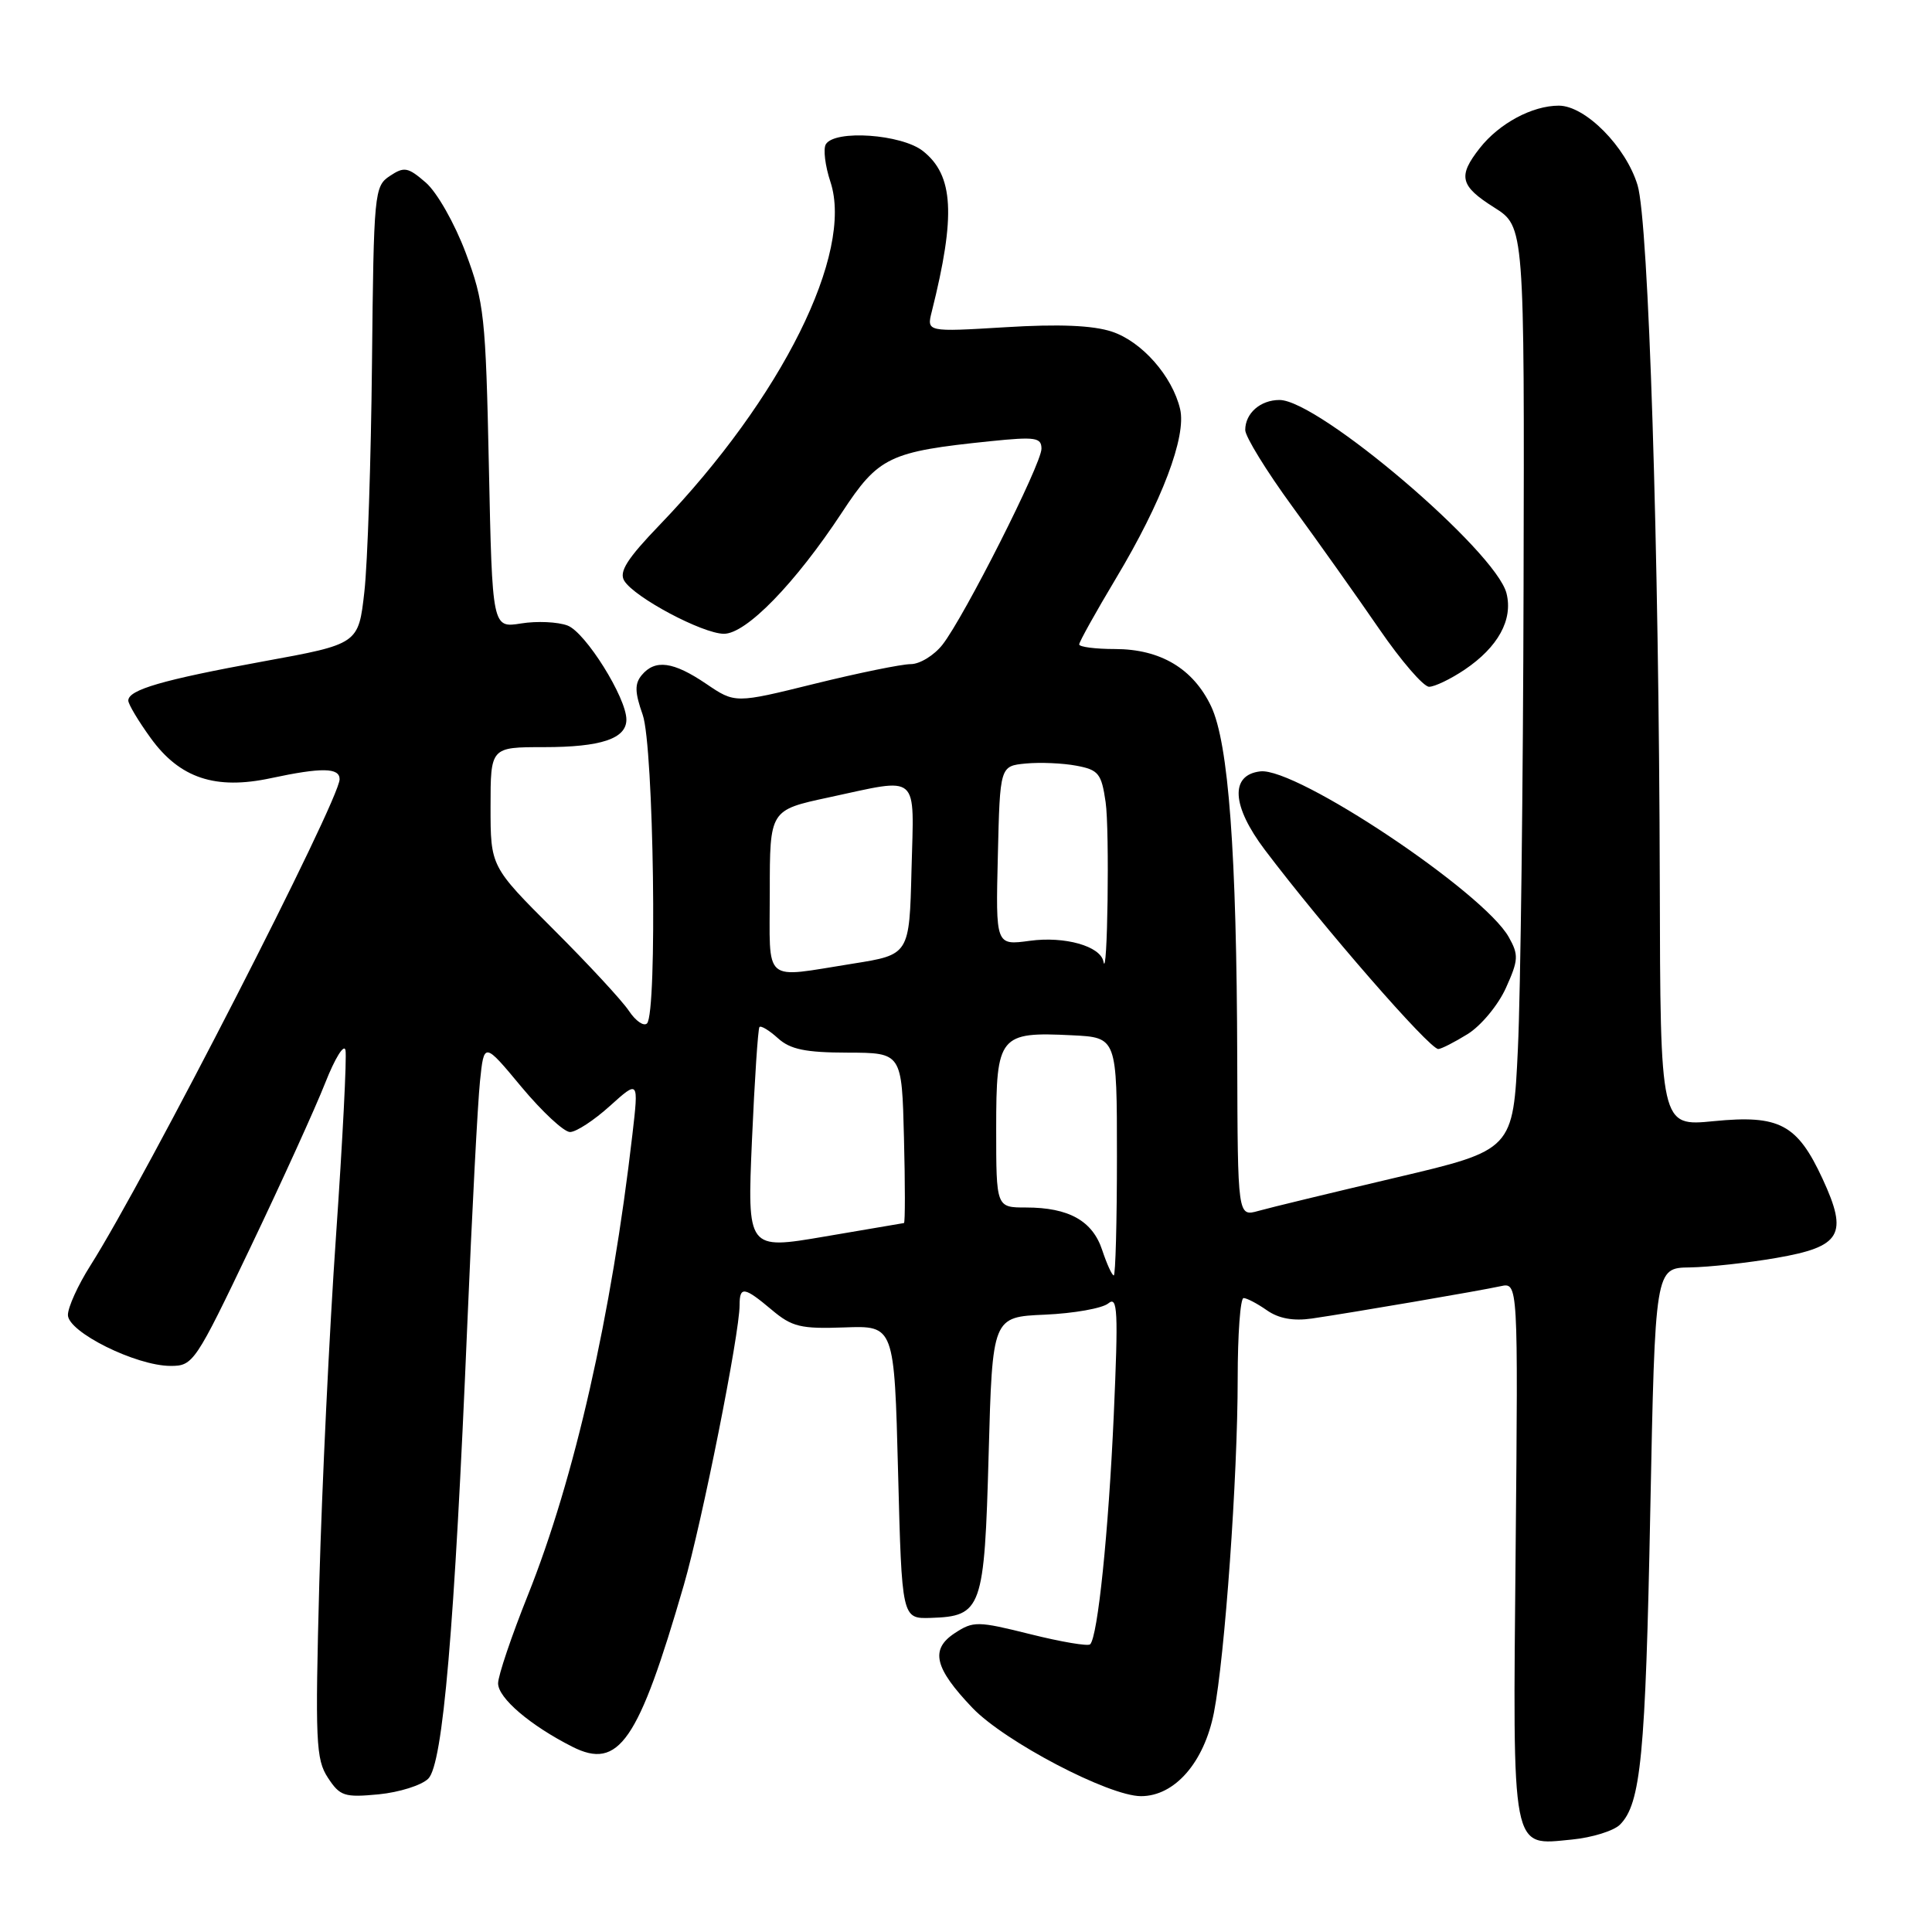 <?xml version="1.0" encoding="UTF-8" standalone="no"?>
<!DOCTYPE svg PUBLIC "-//W3C//DTD SVG 1.1//EN" "http://www.w3.org/Graphics/SVG/1.1/DTD/svg11.dtd" >
<svg xmlns="http://www.w3.org/2000/svg" xmlns:xlink="http://www.w3.org/1999/xlink" version="1.1" viewBox="0 0 256 256">
 <g >
 <path fill="currentColor"
d=" M 214.65 241.78 C 217.42 239.01 218.04 232.65 218.67 200.25 C 219.31 168.00 219.31 168.00 223.91 167.94 C 226.43 167.90 231.60 167.34 235.39 166.68 C 243.99 165.19 244.92 163.59 241.50 156.20 C 238.14 148.95 235.78 147.70 227.07 148.56 C 220.00 149.26 220.00 149.26 219.93 116.88 C 219.83 72.69 218.45 29.40 216.99 24.55 C 215.45 19.44 210.06 14.00 206.55 14.00 C 203.03 14.00 198.66 16.35 196.09 19.61 C 193.14 23.36 193.45 24.63 198.00 27.50 C 202.00 30.03 202.00 30.03 201.88 77.76 C 201.82 104.02 201.48 131.55 201.13 138.94 C 200.50 152.38 200.50 152.38 185.00 156.03 C 176.47 158.04 168.26 160.02 166.75 160.45 C 164.00 161.22 164.00 161.22 163.94 140.36 C 163.87 112.94 162.79 98.48 160.48 93.59 C 158.10 88.59 153.77 86.01 147.75 86.00 C 145.14 86.00 143.00 85.72 143.00 85.39 C 143.00 85.05 145.19 81.12 147.87 76.64 C 153.96 66.48 157.23 57.83 156.37 54.20 C 155.34 49.84 151.30 45.25 147.32 43.94 C 144.79 43.11 140.32 42.92 133.20 43.36 C 122.78 43.99 122.78 43.99 123.47 41.27 C 126.66 28.55 126.37 23.22 122.29 20.01 C 119.46 17.78 110.64 17.16 109.43 19.11 C 109.06 19.72 109.33 21.97 110.04 24.11 C 113.14 33.52 103.60 52.70 87.46 69.50 C 83.09 74.04 81.99 75.77 82.72 76.96 C 84.08 79.17 93.06 83.95 95.91 83.98 C 98.86 84.01 105.38 77.30 111.58 67.88 C 116.42 60.51 117.82 59.84 131.25 58.46 C 137.20 57.85 138.00 57.97 138.00 59.46 C 138.00 61.50 127.75 81.77 124.88 85.43 C 123.77 86.84 121.88 88.00 120.68 88.00 C 119.48 88.00 113.75 89.17 107.95 90.60 C 97.40 93.21 97.40 93.21 93.56 90.60 C 89.22 87.66 86.80 87.33 85.03 89.46 C 84.08 90.61 84.11 91.73 85.16 94.71 C 86.63 98.88 87.12 134.21 85.73 135.61 C 85.30 136.03 84.22 135.28 83.33 133.94 C 82.44 132.60 77.95 127.75 73.35 123.16 C 65.00 114.82 65.00 114.82 65.00 106.91 C 65.00 99.00 65.00 99.00 72.07 99.00 C 79.64 99.00 83.00 97.88 83.00 95.35 C 83.00 92.45 77.59 83.80 75.21 82.89 C 73.92 82.40 71.15 82.27 69.05 82.61 C 65.23 83.22 65.23 83.22 64.78 61.86 C 64.36 41.85 64.16 40.06 61.71 33.50 C 60.24 29.59 57.91 25.49 56.43 24.20 C 54.05 22.14 53.56 22.05 51.65 23.32 C 49.60 24.68 49.52 25.50 49.29 48.11 C 49.16 60.98 48.71 74.61 48.28 78.42 C 47.50 85.34 47.50 85.34 34.88 87.64 C 21.54 90.08 17.00 91.40 17.00 92.83 C 17.00 93.31 18.34 95.55 19.97 97.80 C 23.82 103.12 28.55 104.69 35.90 103.11 C 42.63 101.67 45.00 101.71 45.00 103.25 C 45.00 106.01 19.33 156.10 11.96 167.72 C 10.33 170.29 9.00 173.22 9.00 174.24 C 9.00 176.50 18.01 180.98 22.59 180.99 C 25.59 181.00 25.88 180.57 33.20 165.25 C 37.34 156.59 41.79 146.80 43.09 143.50 C 44.39 140.20 45.60 138.25 45.78 139.16 C 45.96 140.08 45.40 151.10 44.53 163.66 C 43.65 176.22 42.66 196.94 42.31 209.69 C 41.75 230.76 41.85 233.12 43.45 235.56 C 45.05 238.00 45.63 238.19 50.17 237.76 C 52.91 237.49 55.87 236.56 56.75 235.68 C 58.69 233.74 60.22 215.88 61.92 175.50 C 62.54 160.65 63.30 146.15 63.60 143.28 C 64.14 138.06 64.14 138.06 69.10 144.03 C 71.84 147.31 74.73 150.00 75.53 150.00 C 76.34 150.00 78.71 148.45 80.81 146.55 C 84.63 143.11 84.63 143.11 83.80 150.30 C 81.02 174.35 76.13 195.90 69.95 211.36 C 67.78 216.78 66.00 222.04 66.00 223.05 C 66.00 225.00 70.25 228.62 75.83 231.45 C 82.00 234.57 84.58 230.83 90.61 210.03 C 93.03 201.66 98.00 176.74 98.00 172.93 C 98.00 170.40 98.61 170.49 102.26 173.56 C 104.94 175.82 106.09 176.10 111.90 175.89 C 118.50 175.65 118.50 175.65 119.00 195.07 C 119.50 214.50 119.50 214.50 123.34 214.38 C 130.10 214.16 130.44 213.22 131.00 192.72 C 131.50 174.50 131.50 174.50 138.46 174.20 C 142.29 174.03 146.06 173.36 146.85 172.71 C 148.10 171.67 148.19 173.66 147.58 187.51 C 146.88 203.10 145.46 216.87 144.45 217.88 C 144.17 218.16 140.61 217.56 136.53 216.54 C 129.52 214.79 128.97 214.79 126.51 216.40 C 123.22 218.56 123.81 221.02 128.86 226.31 C 133.13 230.77 146.93 238.00 151.19 238.00 C 155.66 238.00 159.55 233.53 160.85 226.94 C 162.30 219.51 164.00 195.69 164.00 182.69 C 164.00 176.81 164.35 172.00 164.78 172.00 C 165.21 172.00 166.60 172.73 167.87 173.62 C 169.43 174.71 171.36 175.07 173.84 174.71 C 179.16 173.93 196.11 171.03 198.83 170.43 C 201.16 169.92 201.16 169.92 200.83 205.30 C 200.45 245.94 200.18 244.53 208.29 243.75 C 210.96 243.49 213.82 242.60 214.65 241.78 Z  M 194.47 137.02 C 196.24 135.92 198.51 133.19 199.54 130.91 C 201.21 127.21 201.25 126.53 199.92 124.17 C 196.57 118.20 171.77 101.66 167.00 102.21 C 162.96 102.68 163.20 106.78 167.59 112.60 C 175.33 122.84 189.40 139.00 190.58 139.00 C 190.96 139.00 192.71 138.11 194.47 137.02 Z  M 194.08 88.73 C 198.51 85.74 200.50 82.11 199.62 78.62 C 198.21 73.01 174.72 53.00 169.54 53.00 C 167.01 53.00 165.00 54.76 165.00 56.98 C 165.00 57.85 167.81 62.42 171.25 67.13 C 174.69 71.84 179.87 79.14 182.76 83.35 C 185.65 87.56 188.62 91.00 189.36 91.00 C 190.10 91.00 192.22 89.98 194.08 88.73 Z  M 146.05 165.65 C 144.77 161.76 141.62 160.00 135.95 160.00 C 132.00 160.00 132.00 160.00 132.00 149.54 C 132.00 137.21 132.42 136.70 142.05 137.18 C 148.00 137.47 148.00 137.47 148.00 153.24 C 148.00 161.91 147.81 169.00 147.58 169.00 C 147.35 169.00 146.66 167.49 146.05 165.65 Z  M 99.64 151.05 C 99.99 143.05 100.44 136.32 100.63 136.09 C 100.83 135.86 101.93 136.53 103.08 137.57 C 104.71 139.05 106.73 139.47 112.33 139.48 C 119.50 139.50 119.50 139.50 119.78 150.75 C 119.94 156.94 119.94 162.02 119.78 162.06 C 119.63 162.09 114.89 162.90 109.26 163.85 C 99.01 165.60 99.01 165.60 99.64 151.05 Z  M 102.00 118.17 C 102.00 107.34 102.00 107.34 109.77 105.67 C 122.02 103.04 121.11 102.25 120.78 115.25 C 120.50 126.50 120.50 126.50 113.00 127.69 C 100.91 129.60 102.00 130.55 102.00 118.17 Z  M 146.21 127.41 C 145.82 125.37 141.08 124.03 136.46 124.66 C 131.93 125.28 131.93 125.28 132.22 113.39 C 132.50 101.50 132.50 101.50 135.93 101.17 C 137.82 100.99 140.83 101.12 142.63 101.46 C 145.56 102.01 145.95 102.49 146.50 106.28 C 147.04 109.95 146.75 130.30 146.21 127.41 Z "/>
</g>
</svg>